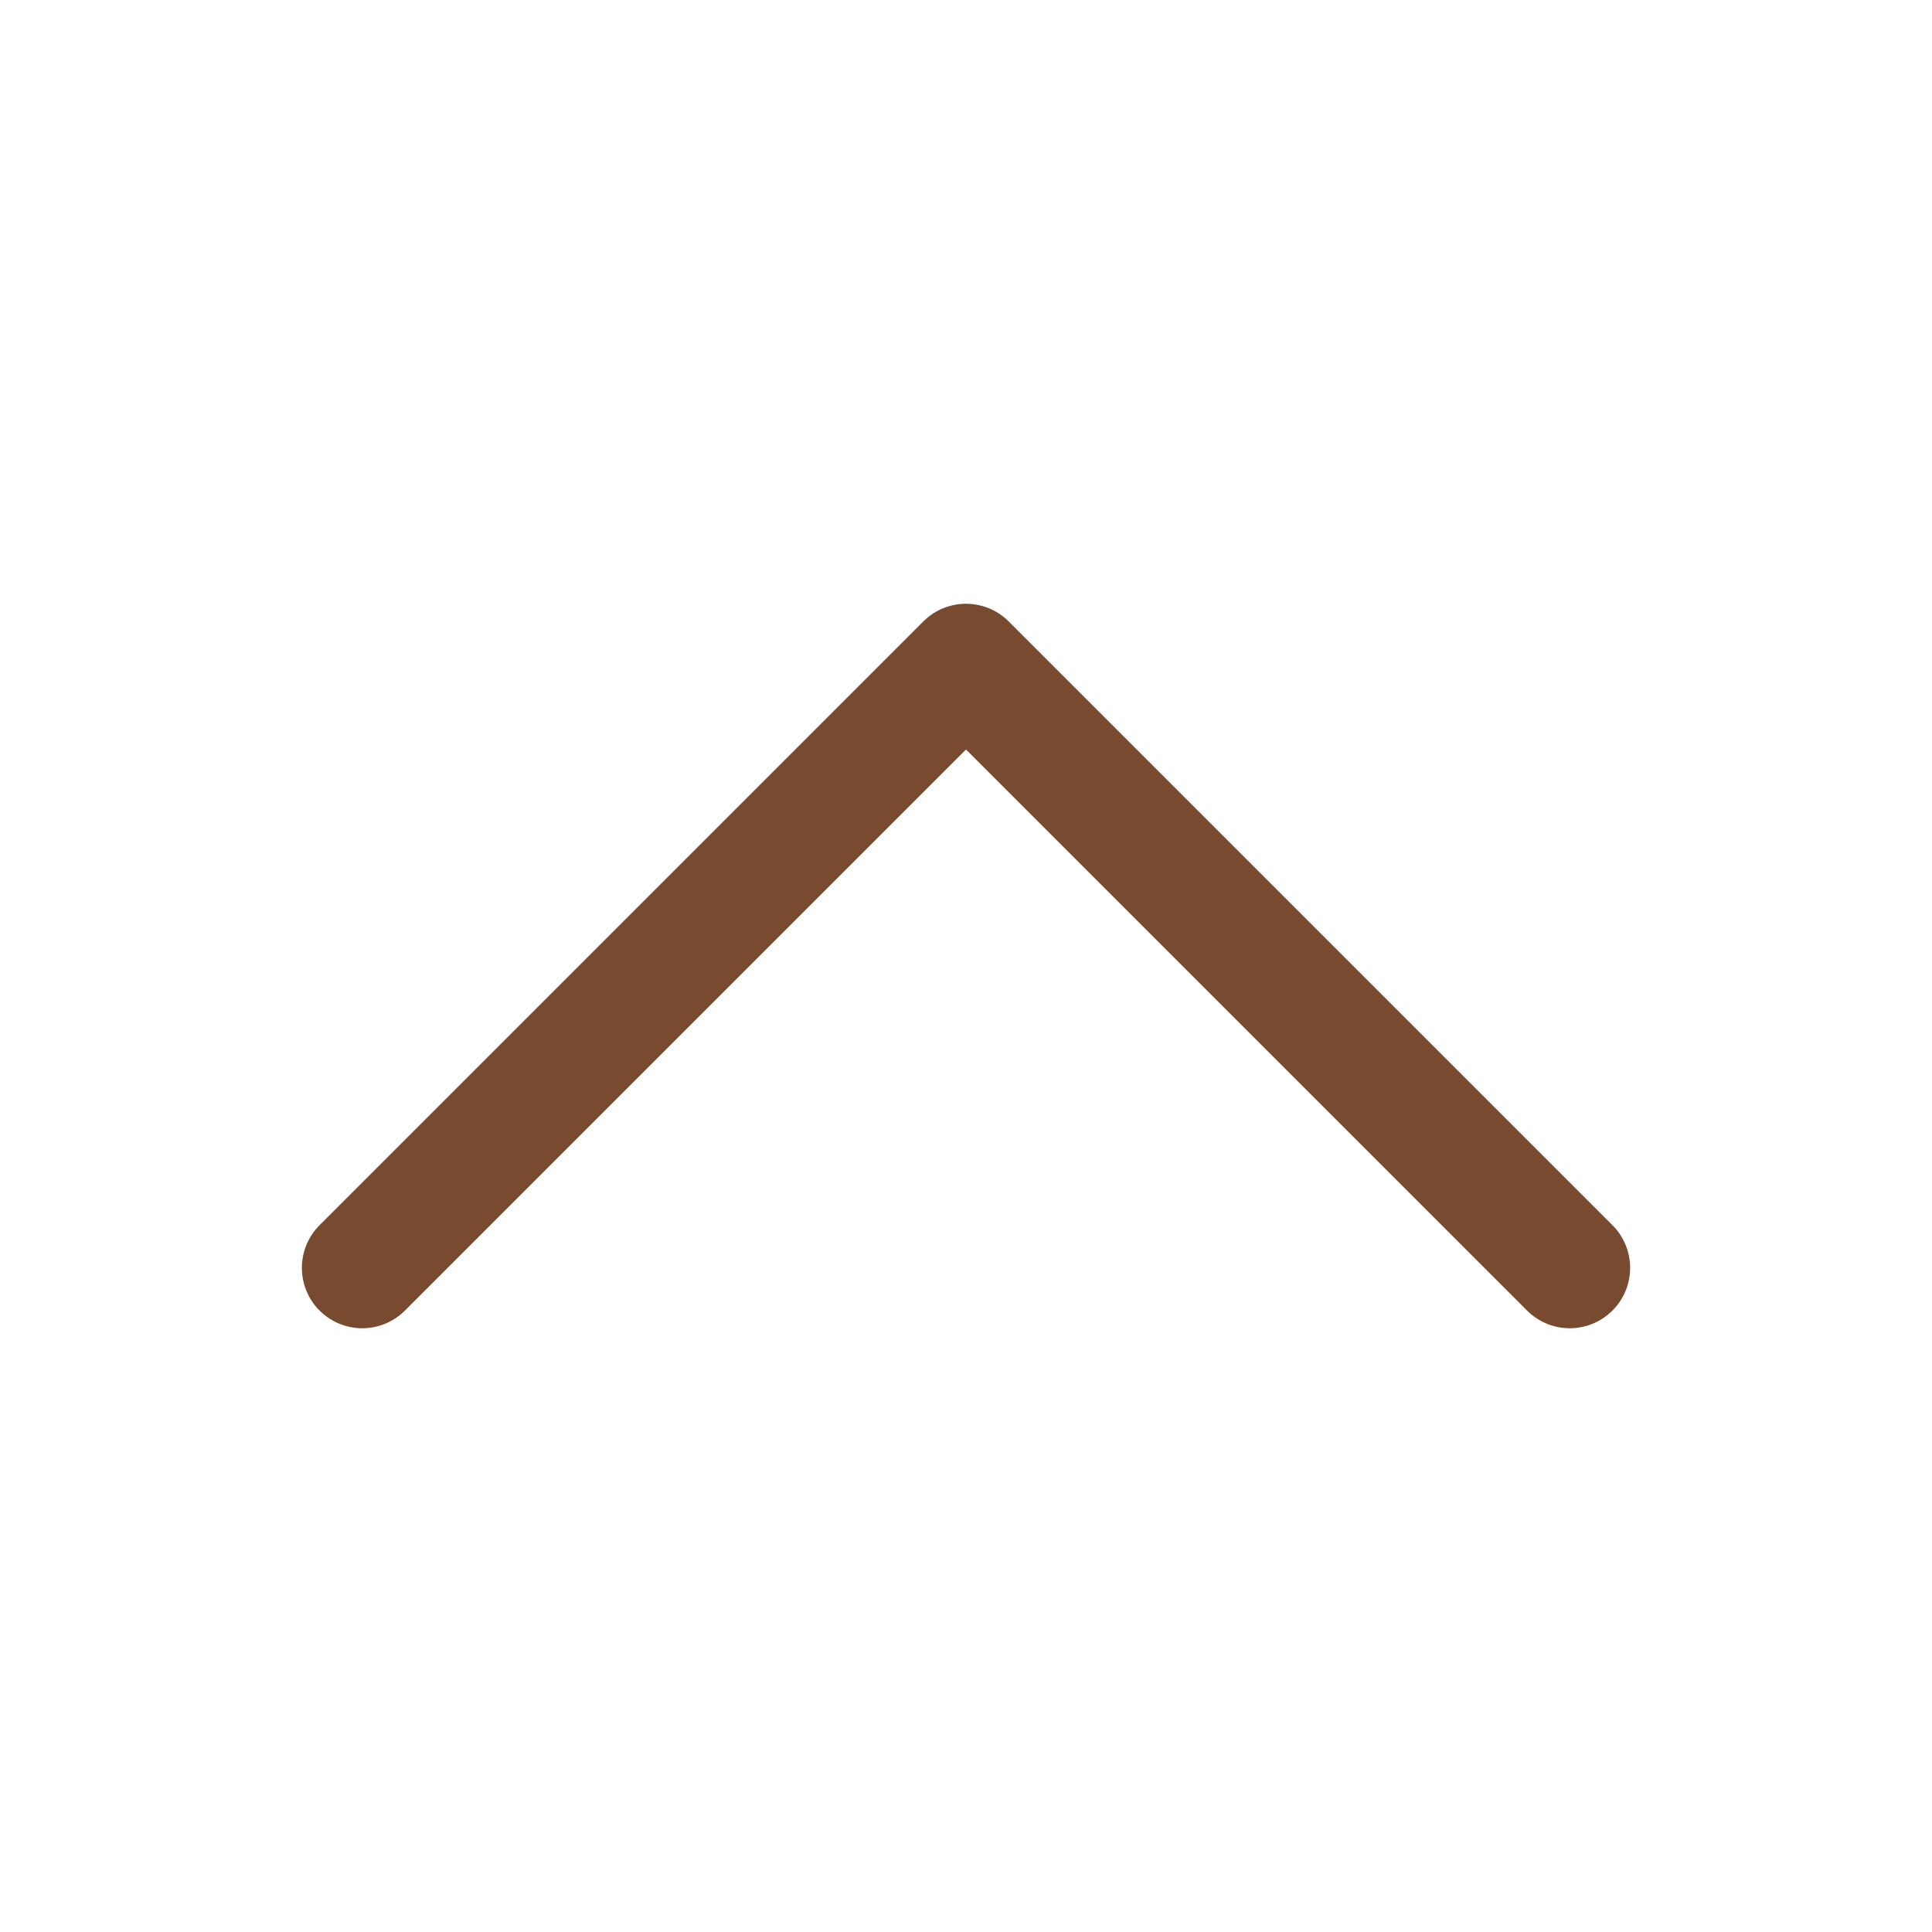 <svg
    xmlns="http://www.w3.org/2000/svg"
    fill="none"
    viewBox="0 0 24 24"
    stroke-width="1.5"
    stroke="#784B30"
    class="w-6 h-6"
>
    <path
        stroke-linecap="round"
        stroke-linejoin="round"
        d="M4.5 15.75l7.5-7.5 7.5 7.5"
    />
</svg>
